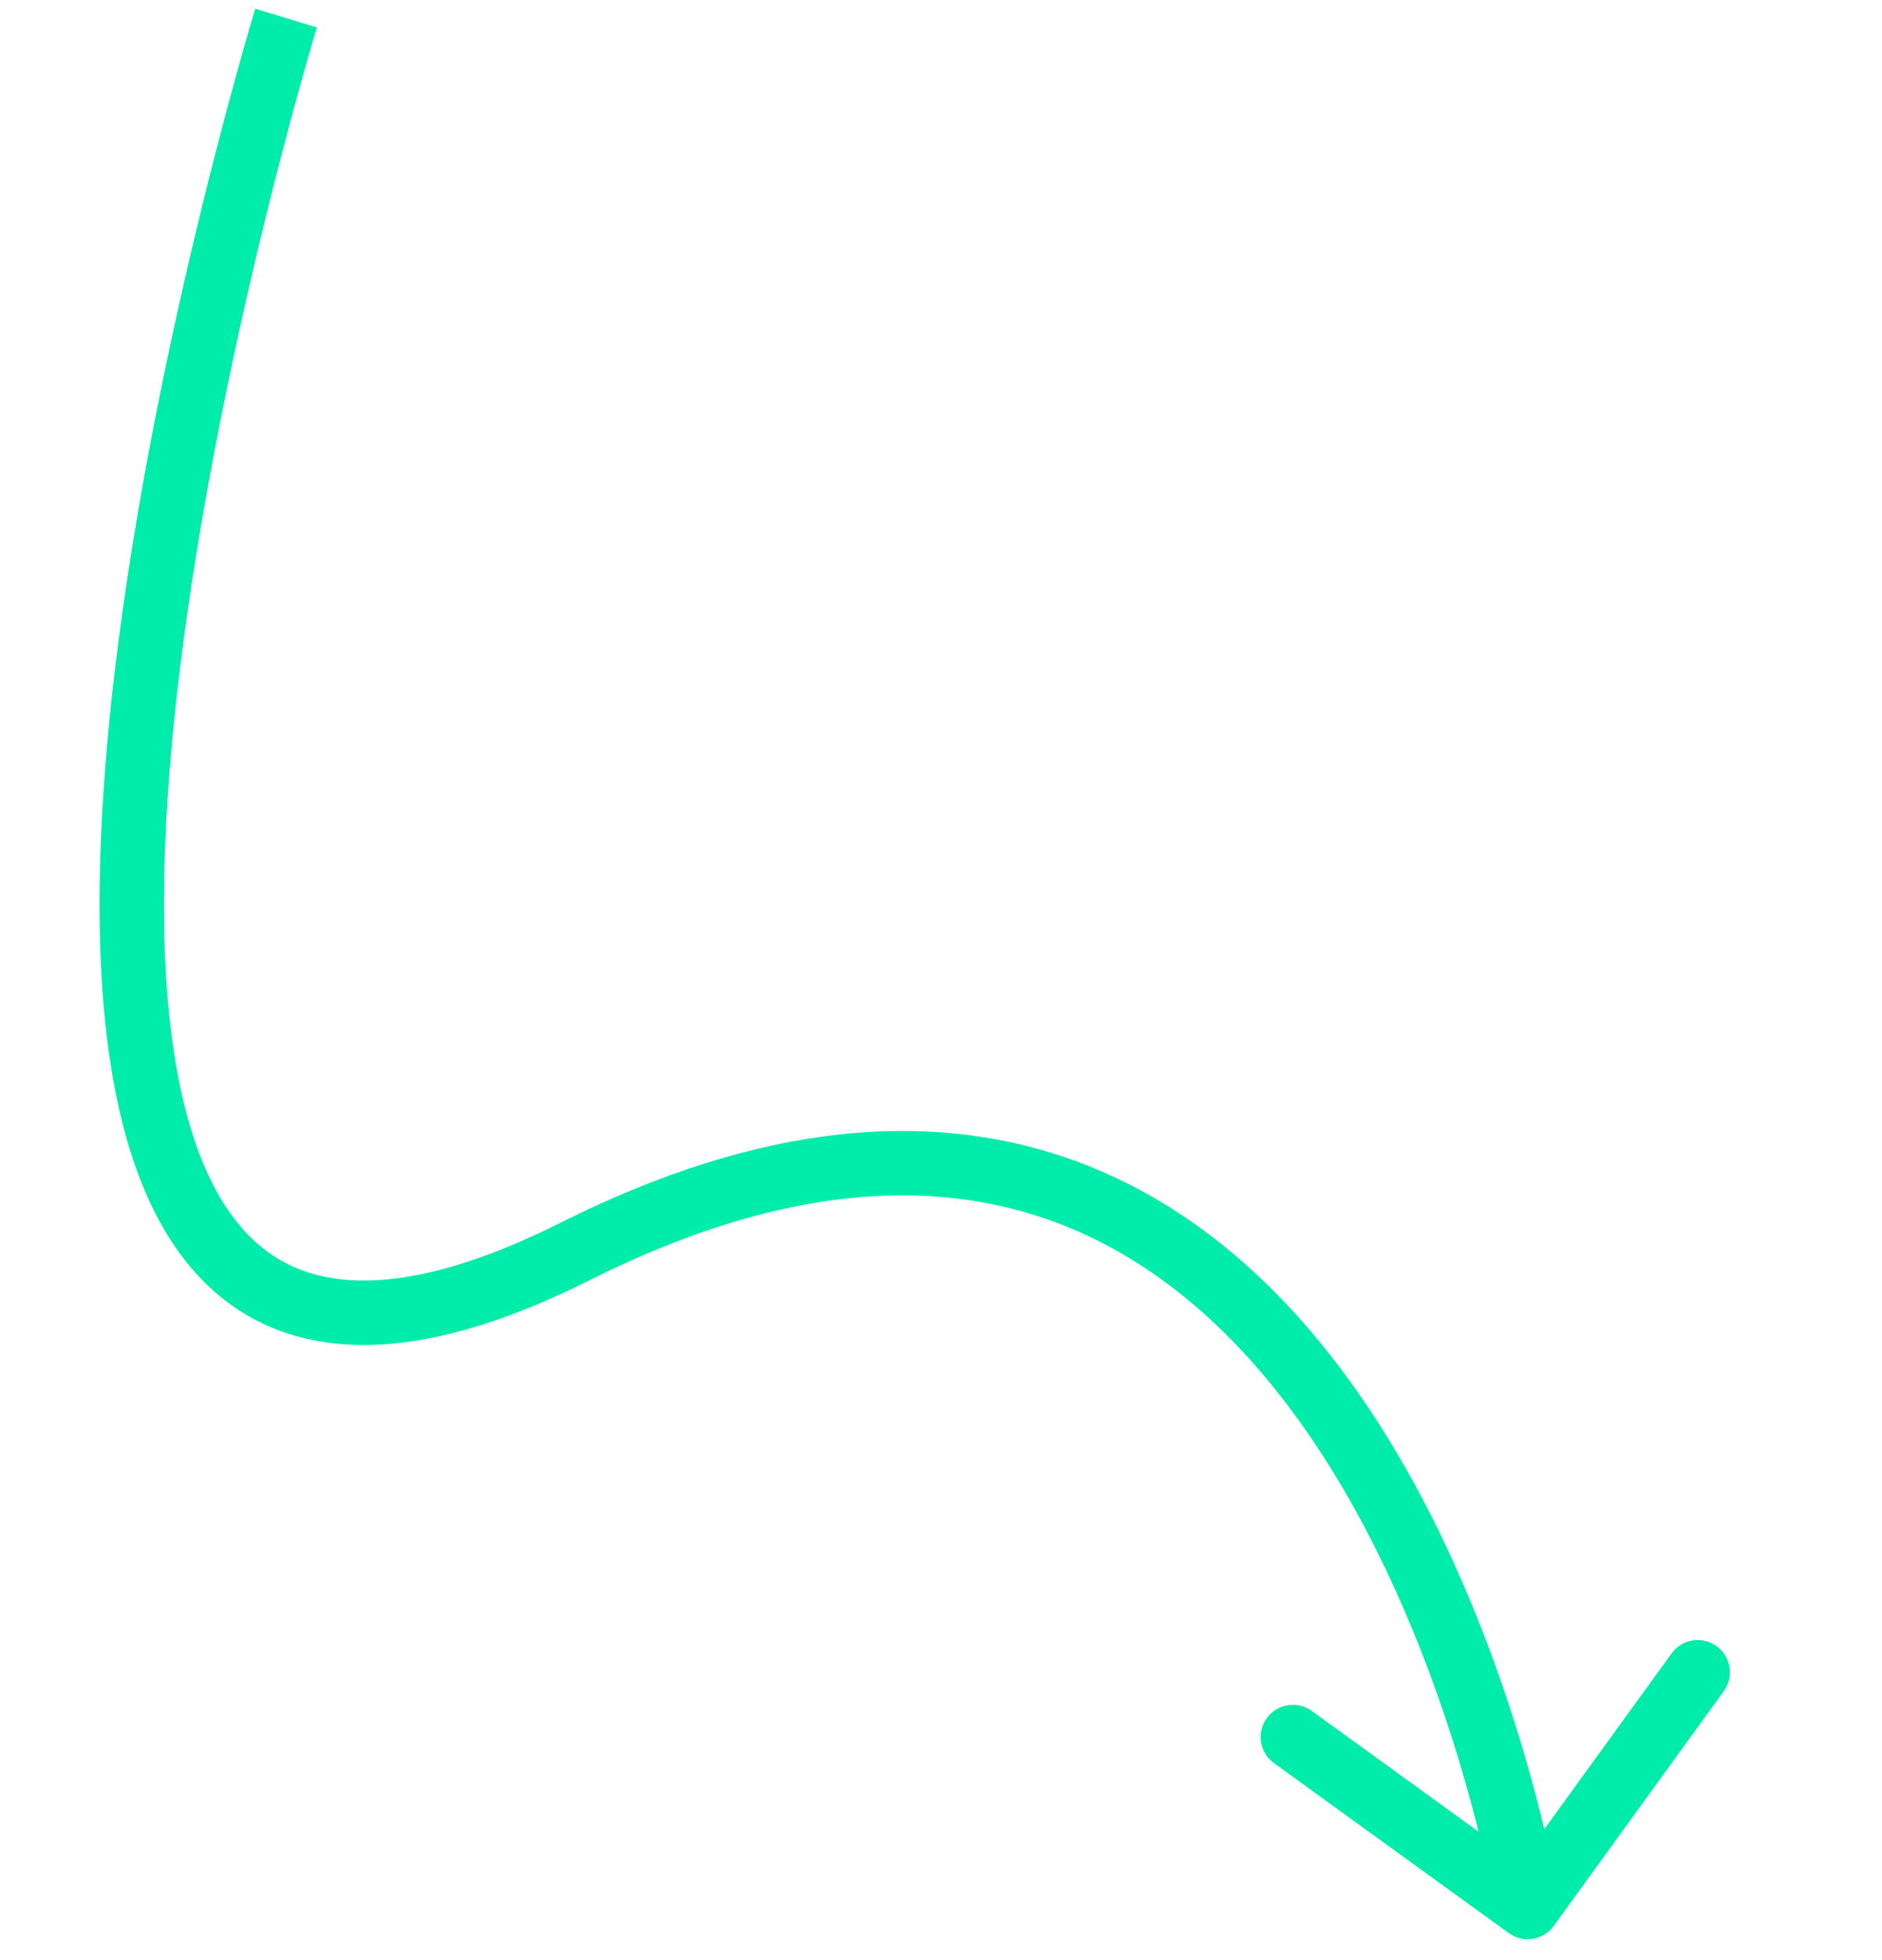 <svg width="409" height="426" viewBox="0 0 409 426" fill="none" xmlns="http://www.w3.org/2000/svg">
<path d="M125 271.998L128.138 278.256L125 271.998ZM337.671 418.602C335.403 421.733 331.027 422.434 327.896 420.166L276.866 383.221C273.735 380.953 273.034 376.577 275.301 373.446C277.568 370.314 281.945 369.614 285.076 371.881L330.436 404.721L363.276 359.362C365.544 356.23 369.92 355.53 373.051 357.797C376.183 360.064 376.883 364.441 374.616 367.572L337.671 418.602ZM62.163 3.925C68.859 5.965 68.859 5.965 68.859 5.966C68.858 5.968 68.857 5.971 68.856 5.976C68.853 5.985 68.849 5.999 68.843 6.019C68.831 6.058 68.812 6.119 68.788 6.201C68.739 6.363 68.665 6.609 68.568 6.936C68.373 7.588 68.086 8.561 67.717 9.83C66.979 12.368 65.915 16.091 64.619 20.806C62.028 30.237 58.511 43.625 54.821 59.427C47.427 91.086 39.389 132.204 36.625 170.528C35.244 189.689 35.196 207.963 37.139 223.904C39.094 239.934 42.998 253.051 49.101 262.337C55.023 271.347 63.033 276.838 74.12 278.07C85.6 279.345 101.144 276.13 121.862 265.741L128.138 278.256C106.231 289.241 87.842 293.68 72.575 291.984C56.915 290.245 45.364 282.141 37.402 270.026C29.622 258.188 25.321 242.653 23.242 225.598C21.152 208.455 21.242 189.212 22.662 169.521C25.501 130.138 33.723 88.208 41.188 56.243C44.927 40.234 48.49 26.667 51.12 17.096C52.435 12.31 53.518 8.52 54.274 5.921C54.651 4.621 54.948 3.619 55.15 2.939C55.252 2.598 55.33 2.339 55.383 2.162C55.409 2.074 55.43 2.007 55.444 1.961C55.451 1.938 55.456 1.92 55.46 1.907C55.462 1.901 55.463 1.896 55.464 1.893C55.465 1.889 55.466 1.886 62.163 3.925ZM121.862 265.741C165.745 243.735 201.96 241.475 231.535 251.569C260.926 261.6 282.576 283.435 298.288 307.34C314.011 331.264 324.139 357.786 330.331 378.174C333.437 388.398 335.573 397.152 336.937 403.367C337.619 406.476 338.108 408.954 338.429 410.668C338.59 411.525 338.708 412.191 338.788 412.65C338.828 412.88 338.858 413.058 338.878 413.182C338.889 413.244 338.897 413.292 338.902 413.327C338.905 413.344 338.908 413.358 338.909 413.369C338.91 413.374 338.911 413.379 338.911 413.382C338.912 413.386 338.913 413.39 332.001 414.496C325.089 415.603 325.089 415.605 325.089 415.606C325.089 415.605 325.089 415.605 325.089 415.603C325.088 415.6 325.087 415.593 325.085 415.583C325.082 415.563 325.076 415.529 325.069 415.481C325.053 415.387 325.028 415.239 324.993 415.04C324.924 414.641 324.817 414.038 324.669 413.246C324.372 411.662 323.911 409.325 323.262 406.367C321.963 400.447 319.916 392.056 316.936 382.242C310.956 362.552 301.303 337.418 286.588 315.03C271.863 292.624 252.419 273.49 227.013 264.818C201.79 256.21 169.505 257.511 128.138 278.256L121.862 265.741Z" fill="#00ECAA"/>
</svg>
